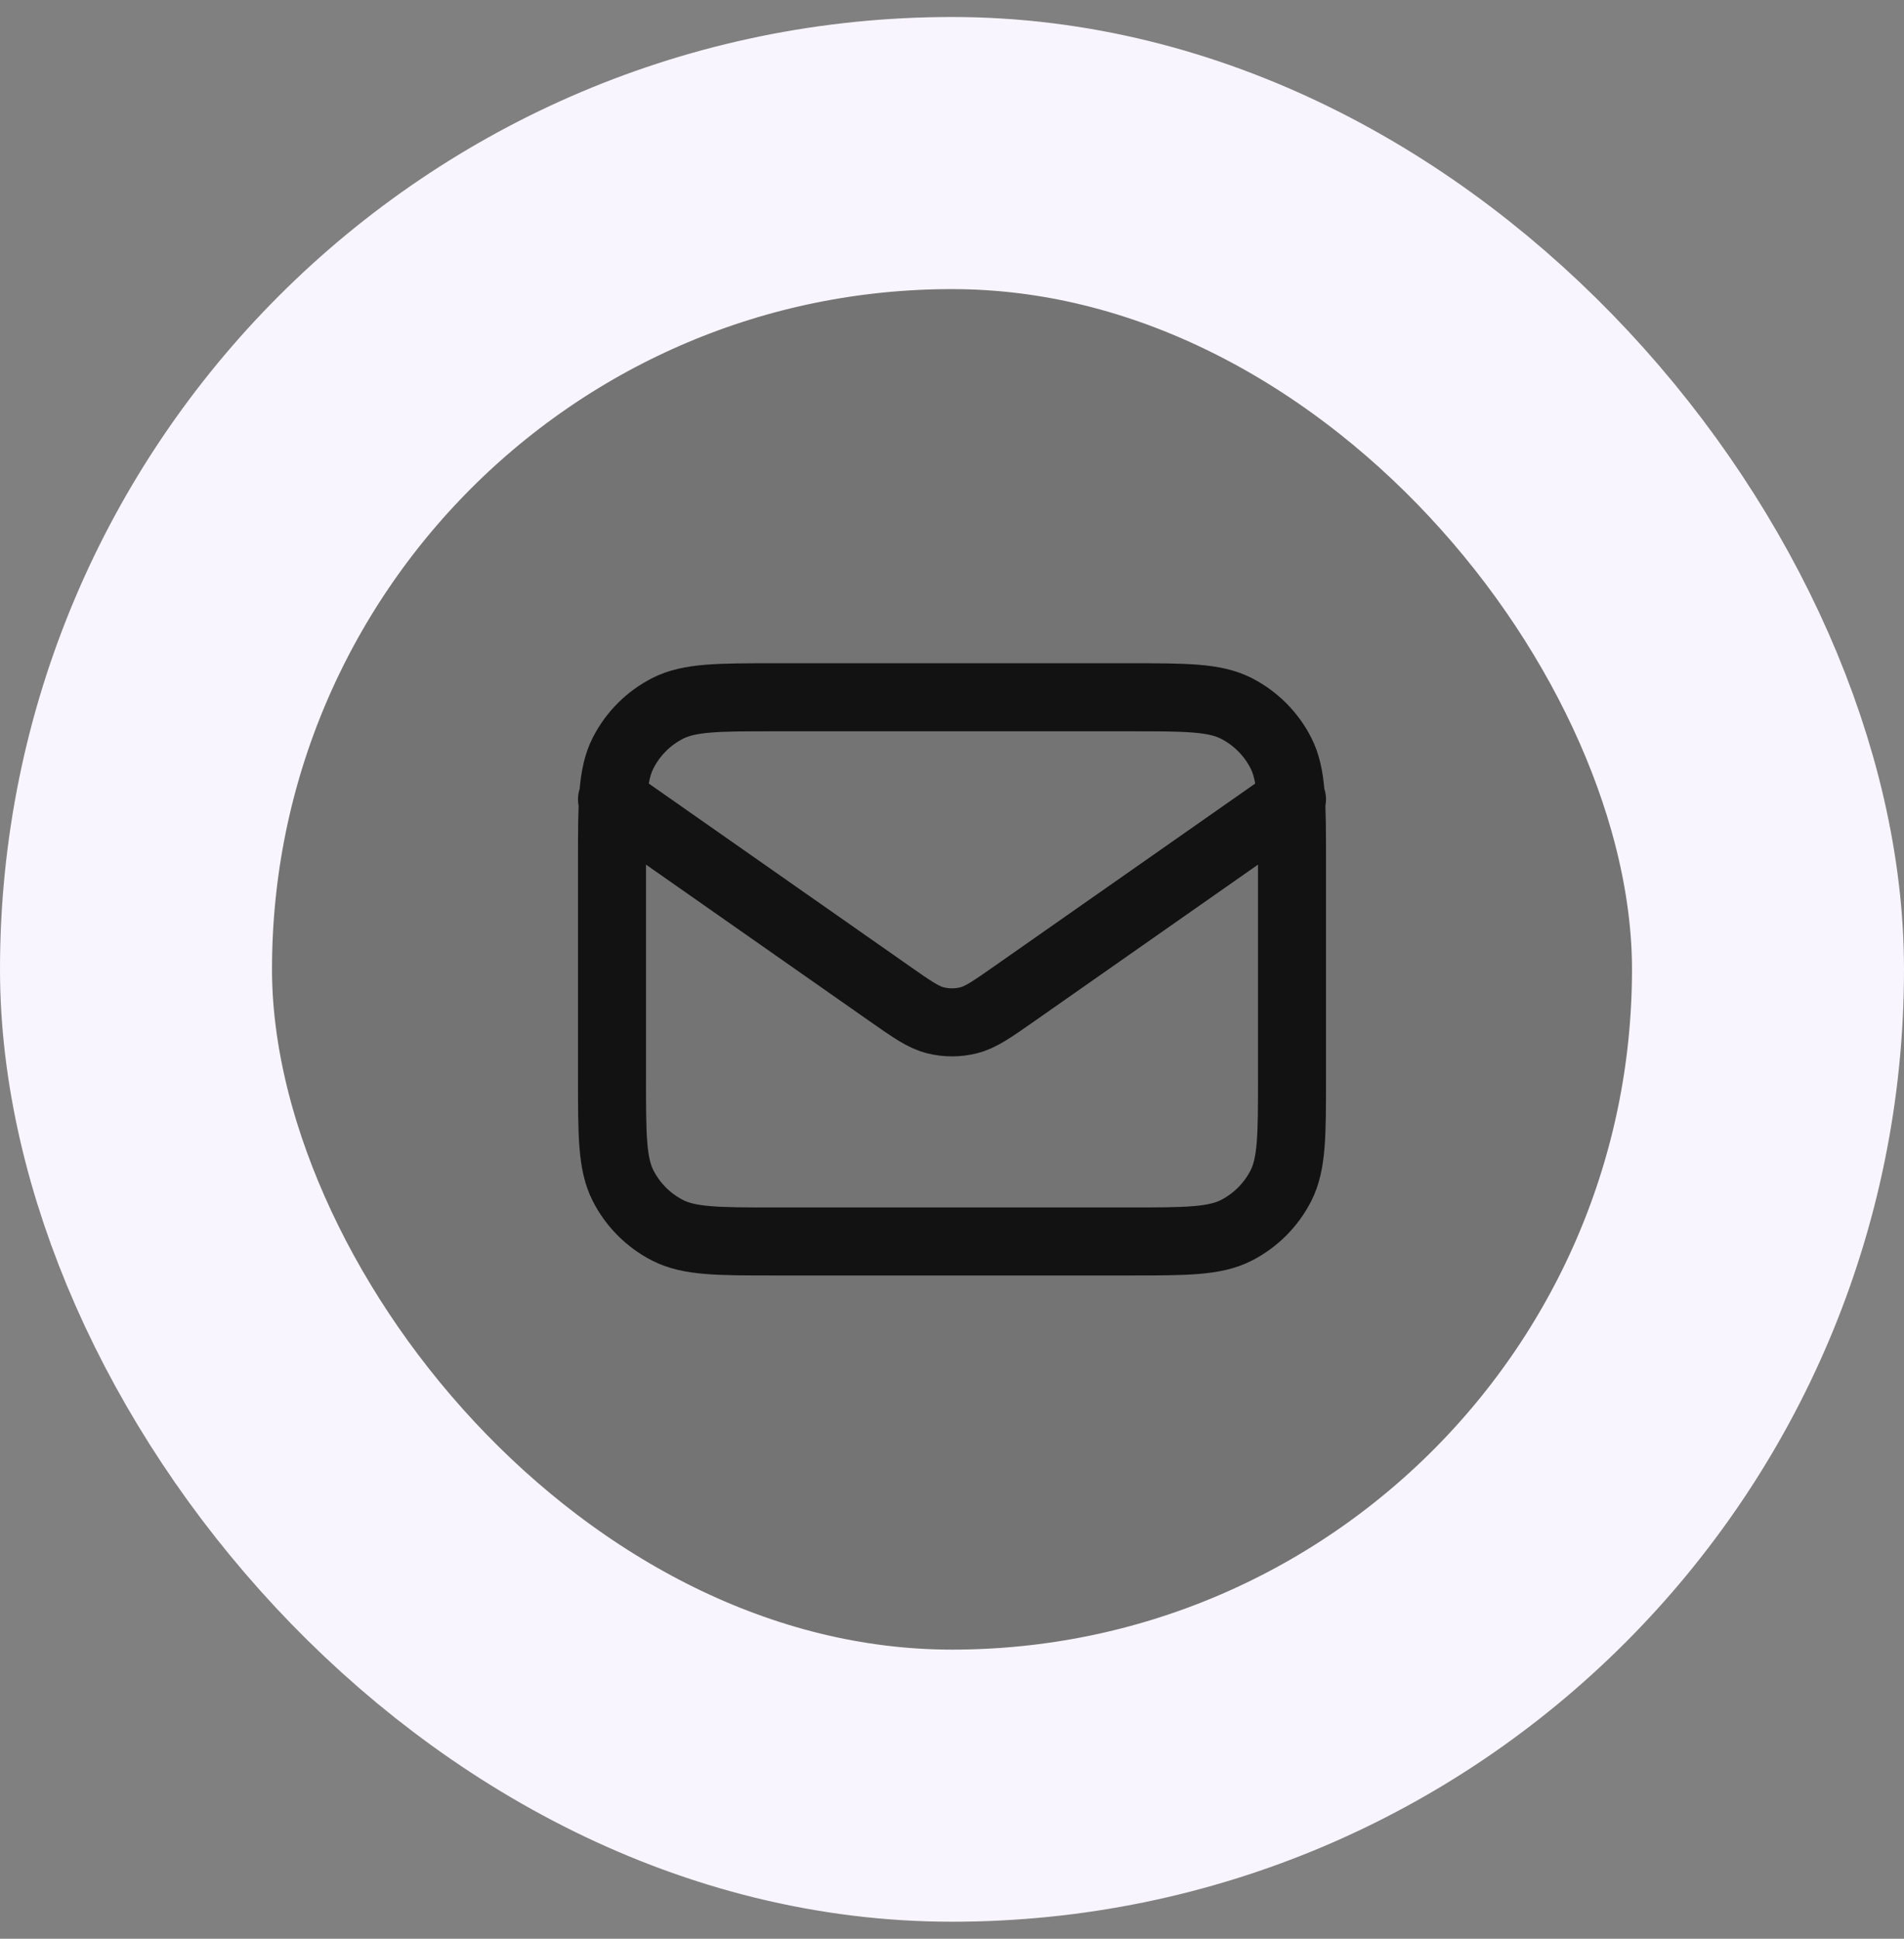 <svg width="56" height="57" viewBox="0 0 56 57" fill="none" xmlns="http://www.w3.org/2000/svg">
<rect x="0" y="0" width="56" height="57" fill="#808080" stroke="none"/>
<rect x="4" y="4.5" width="48" height="48" rx="24" fill="#121212" fill-opacity="0.1"/>
<rect x="4" y="4.5" width="48" height="48" rx="24" stroke="#F9F5FF" stroke-width="8"/>
<path d="M18 23.5L26.165 29.215C26.826 29.678 27.157 29.91 27.516 29.999C27.834 30.078 28.166 30.078 28.484 29.999C28.843 29.91 29.174 29.678 29.835 29.215L38 23.5M22.8 36.5H33.2C34.88 36.5 35.72 36.5 36.362 36.173C36.926 35.885 37.385 35.426 37.673 34.862C38 34.22 38 33.38 38 31.7V25.3C38 23.62 38 22.78 37.673 22.138C37.385 21.573 36.926 21.115 36.362 20.827C35.72 20.5 34.88 20.5 33.2 20.5H22.8C21.12 20.5 20.28 20.5 19.638 20.827C19.073 21.115 18.615 21.573 18.327 22.138C18 22.78 18 23.62 18 25.3V31.7C18 33.38 18 34.22 18.327 34.862C18.615 35.426 19.073 35.885 19.638 36.173C20.28 36.5 21.12 36.5 22.8 36.5Z" stroke="#121212" stroke-width="2" stroke-linecap="round" stroke-linejoin="round"/>
</svg>
